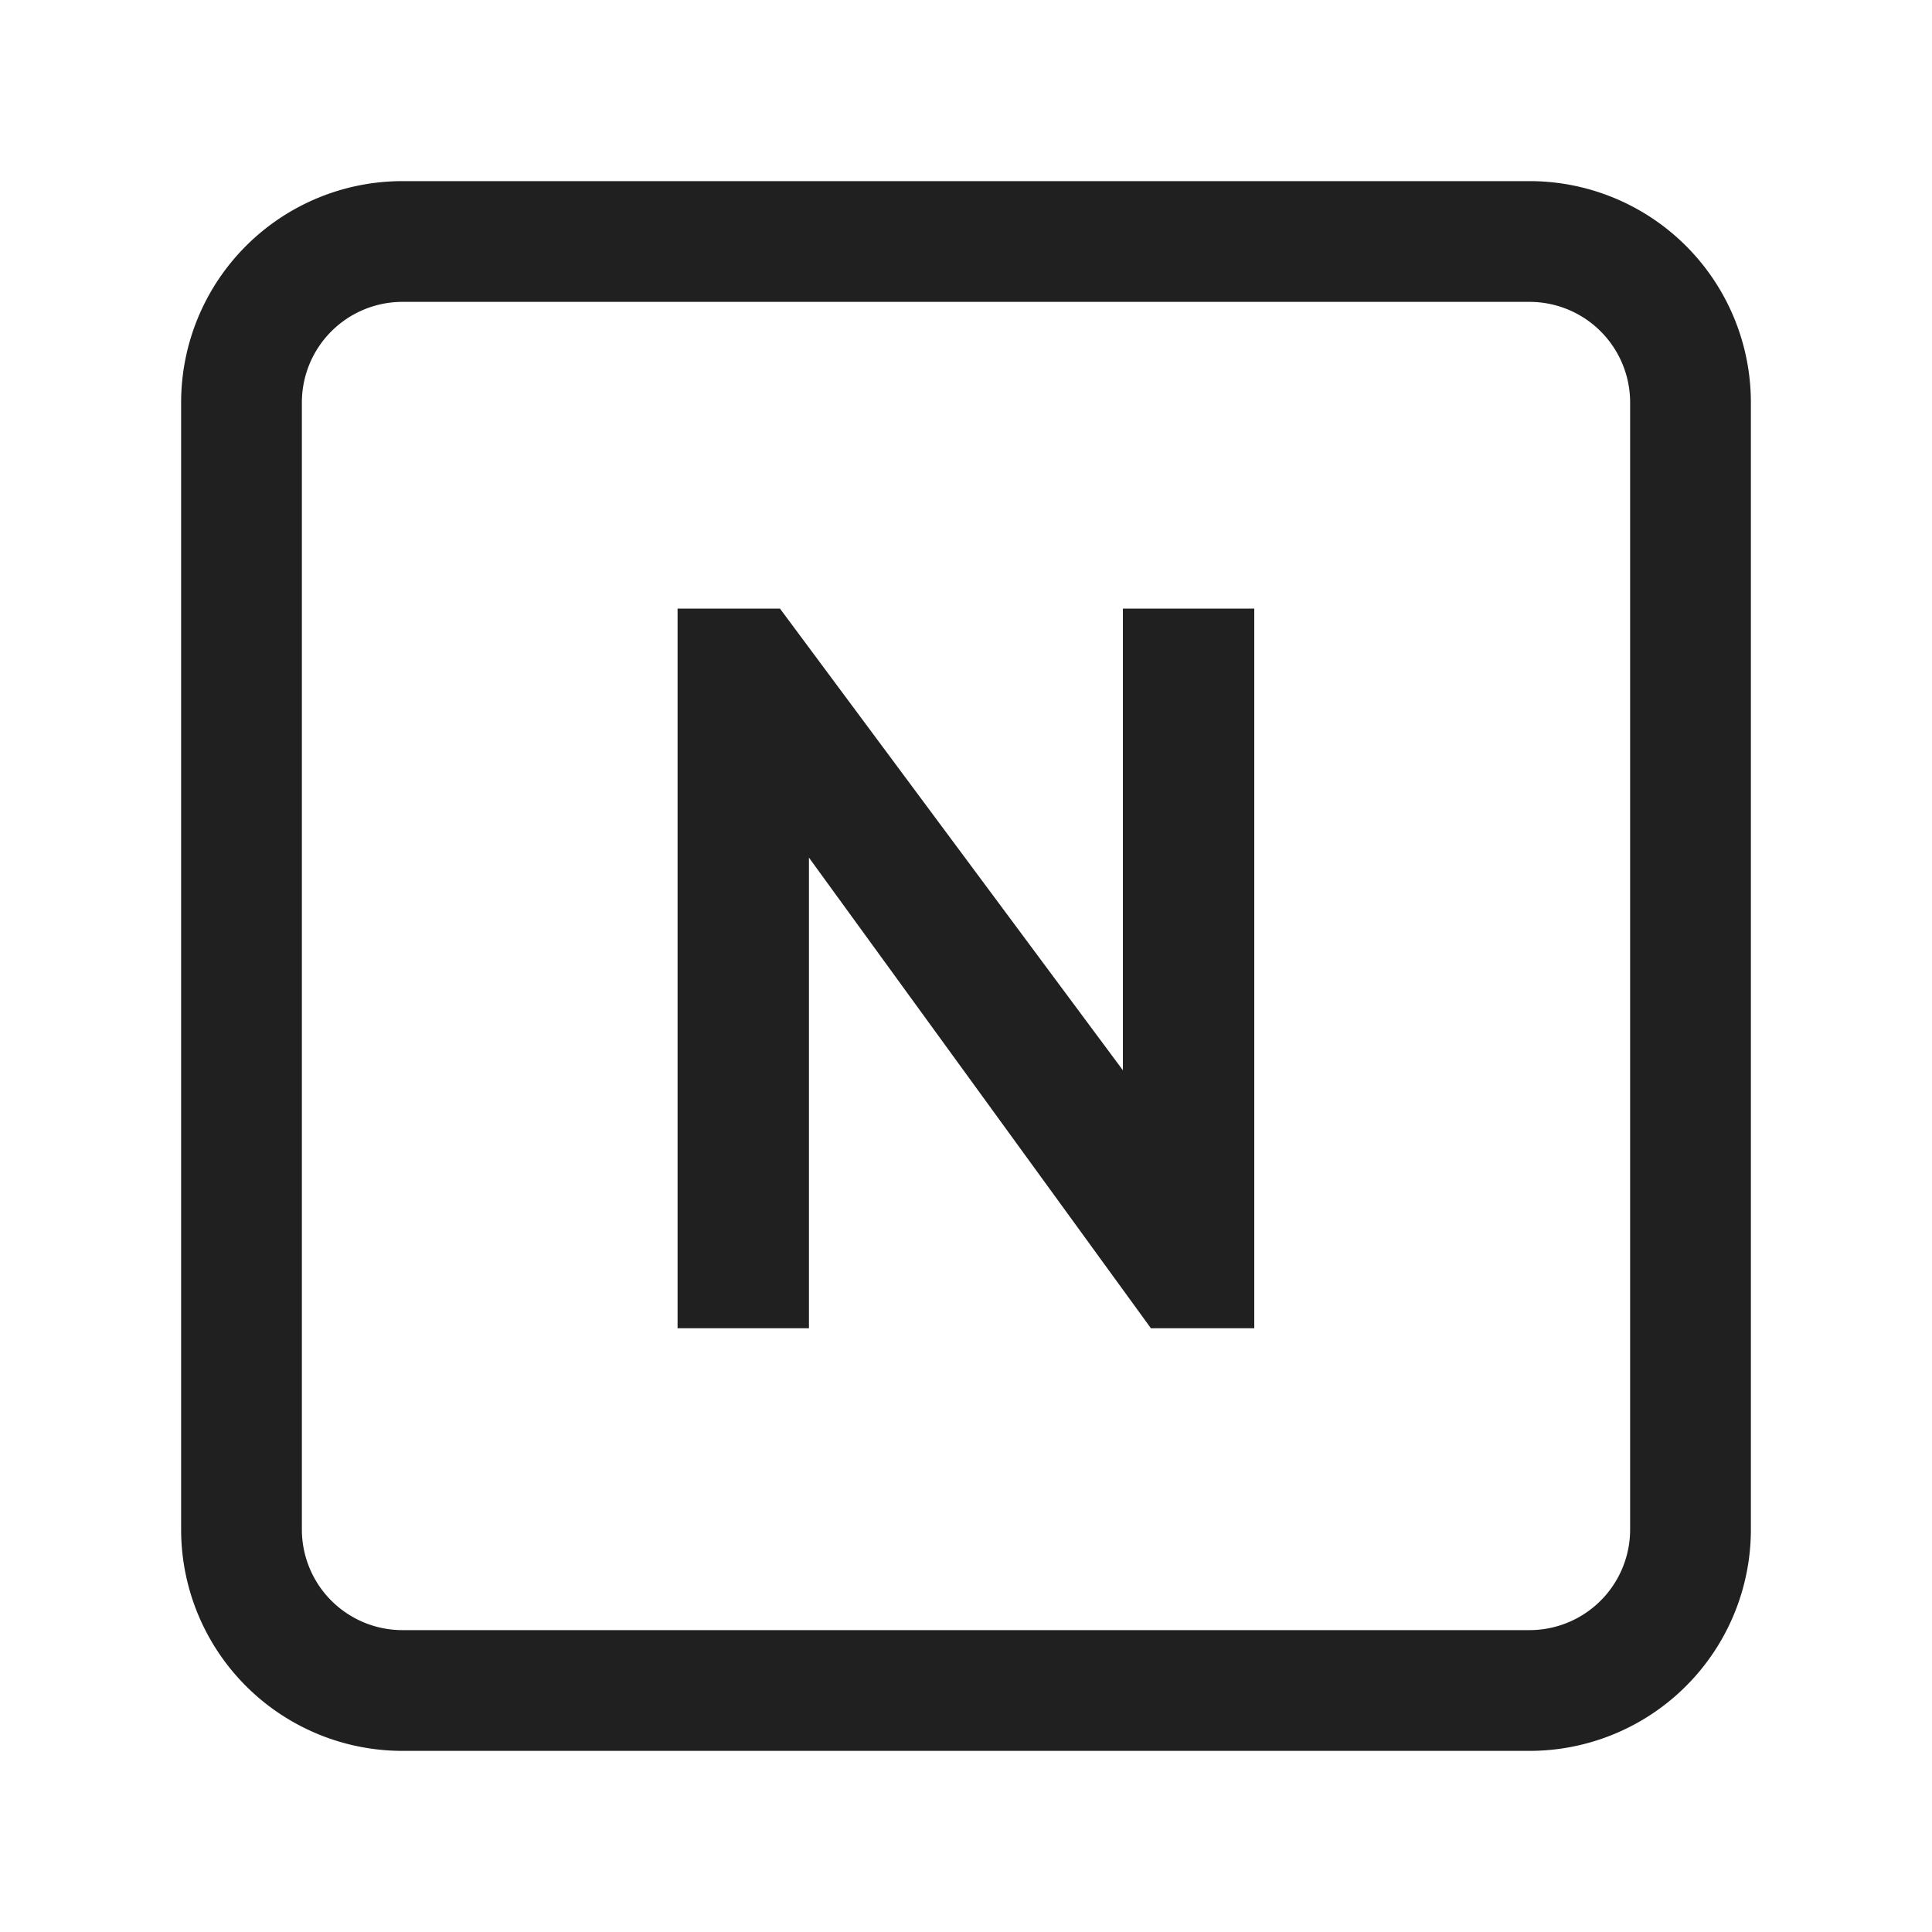 <svg xmlns="http://www.w3.org/2000/svg" fill="none" viewBox="0 0 24 24"><path stroke="#202020" stroke-linecap="round" stroke-width="1.5" d="M19 3H5a2 2 0 0 0-2 2v14a2 2 0 0 0 2 2h14a2 2 0 0 0 2-2V5a2 2 0 0 0-2-2Z"/><path fill="#202020" d="M8.417 16.5V7.56h1.272l4.92 6.624-.66.132V7.56h1.632v8.94h-1.284L9.449 9.828l.6-.132V16.5z"/></svg>